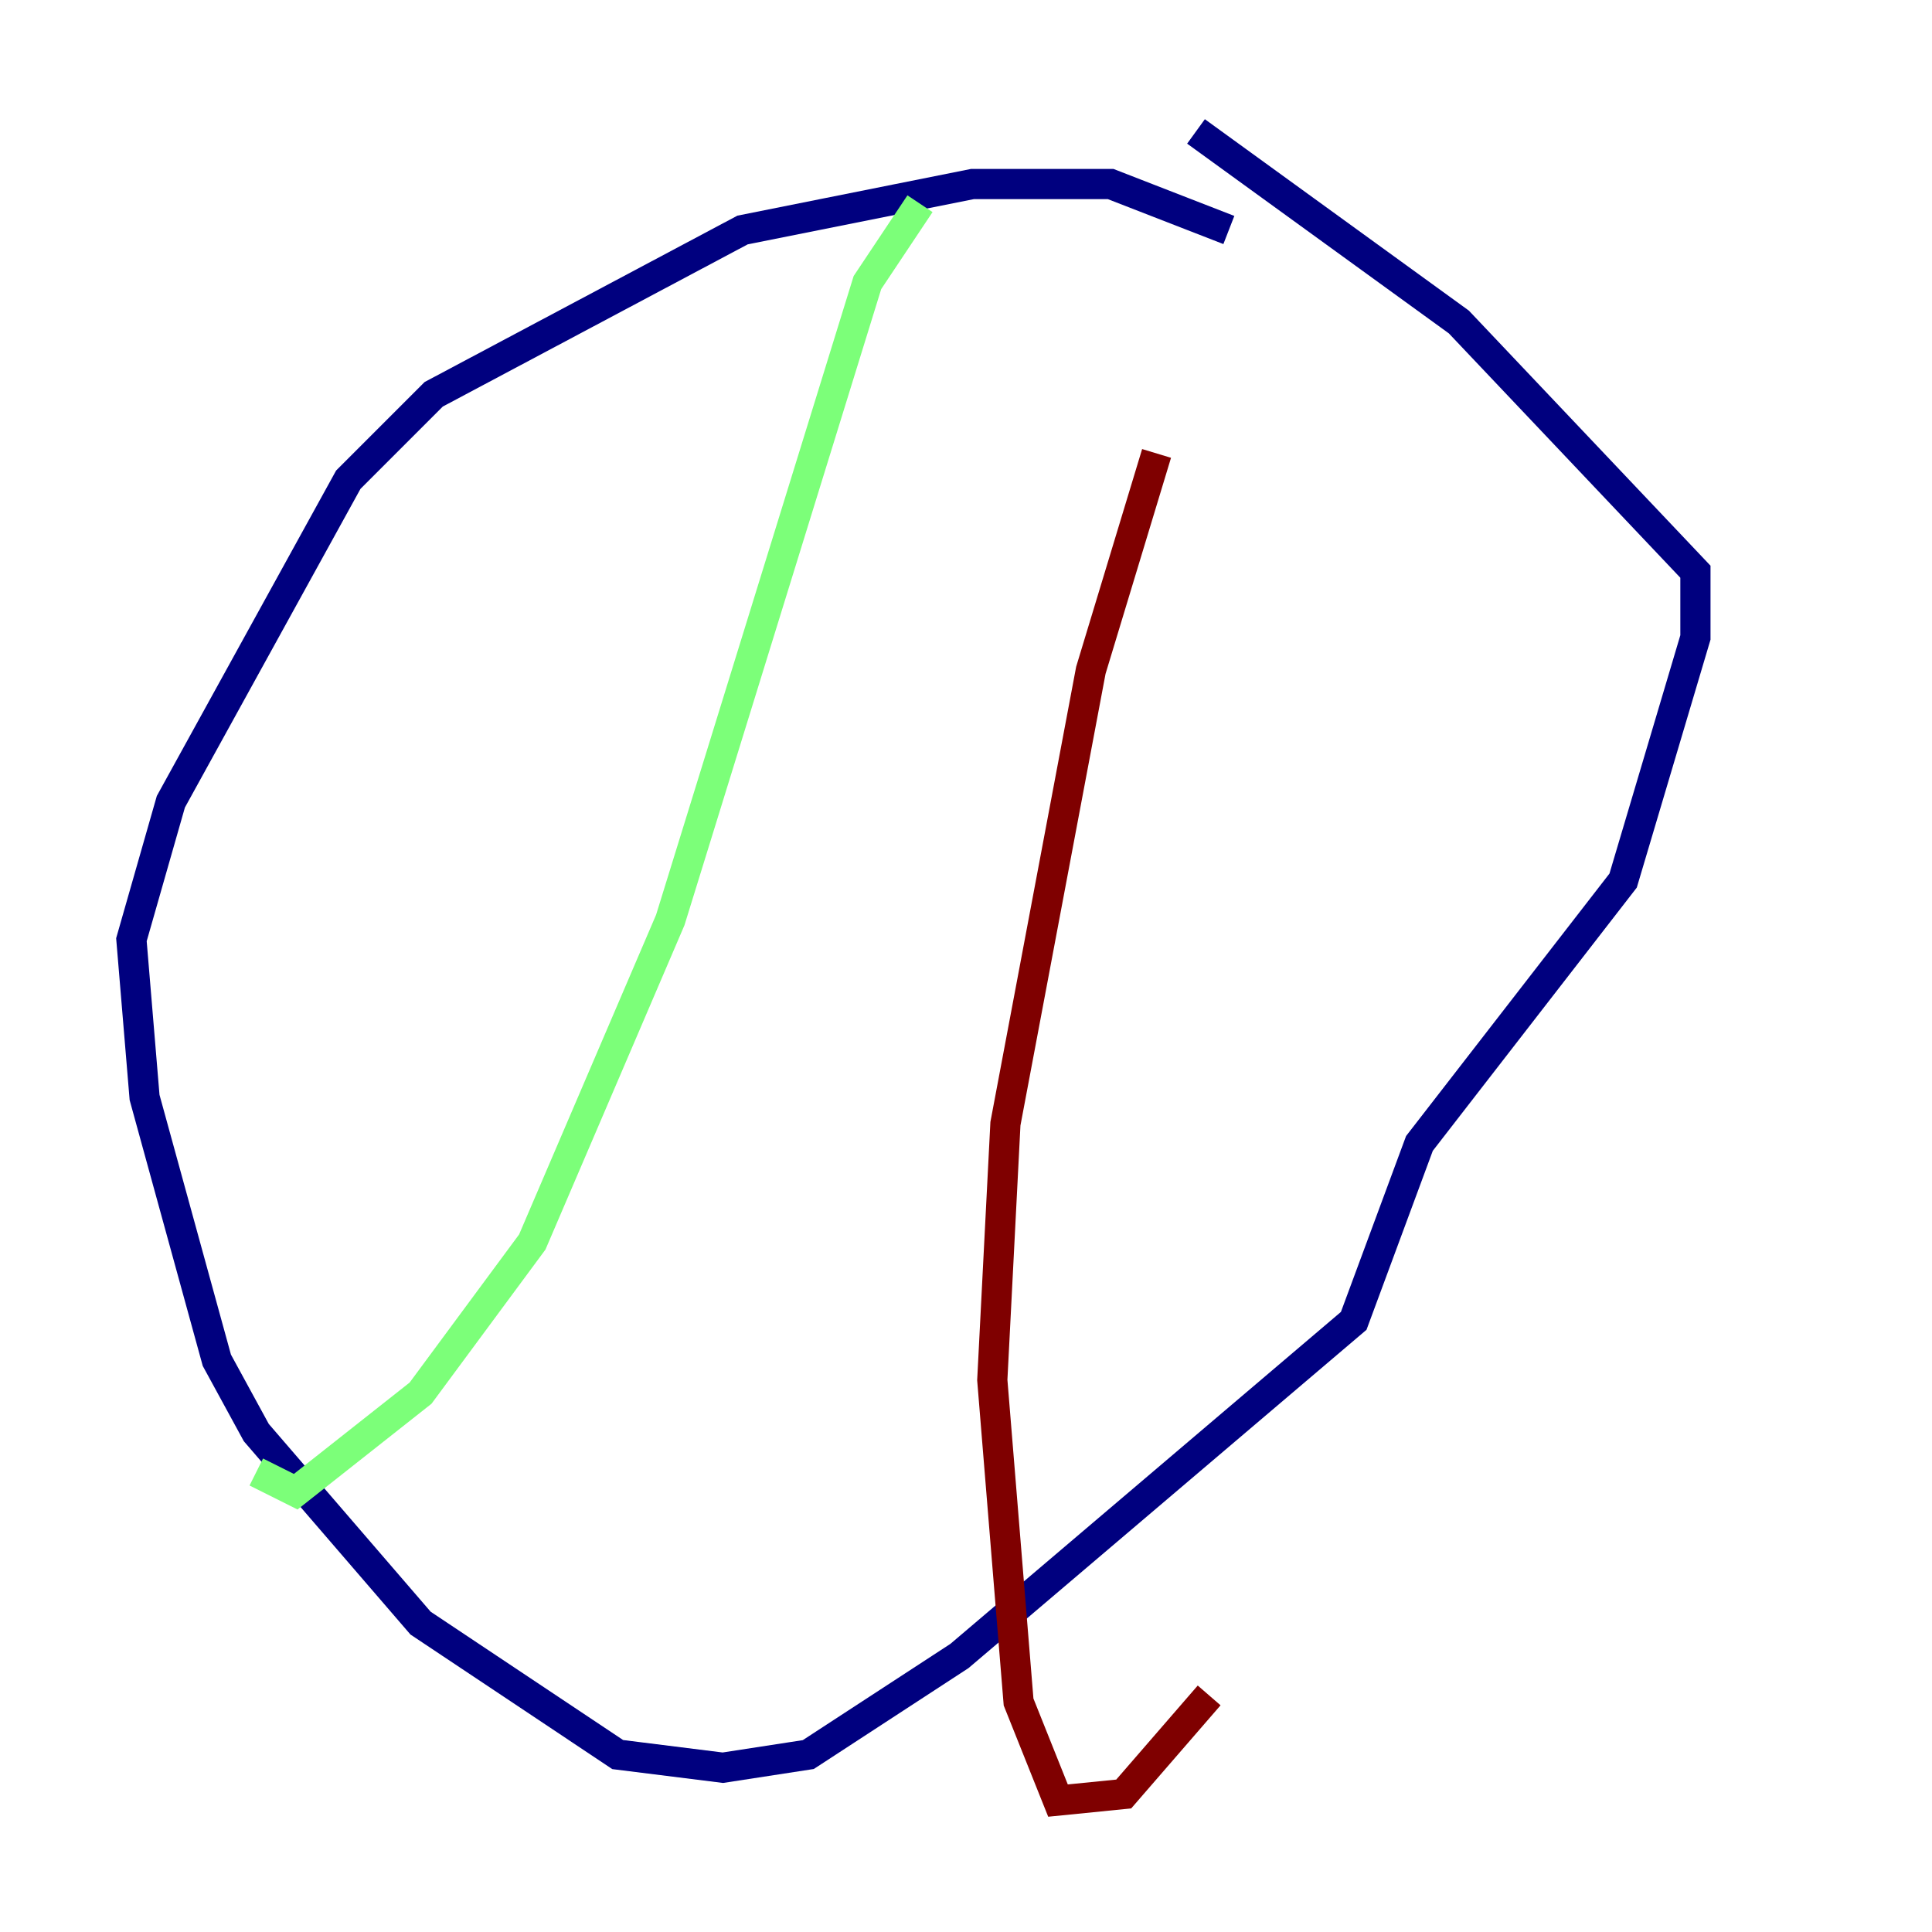 <?xml version="1.0" encoding="utf-8" ?>
<svg baseProfile="tiny" height="128" version="1.2" viewBox="0,0,128,128" width="128" xmlns="http://www.w3.org/2000/svg" xmlns:ev="http://www.w3.org/2001/xml-events" xmlns:xlink="http://www.w3.org/1999/xlink"><defs /><polyline fill="none" points="81.415,15.238 73.578,12.191 64.435,12.191 49.197,15.238 28.735,26.122 23.075,31.782 11.32,53.116 8.707,62.258 9.578,72.707 14.367,90.122 16.98,94.912 27.864,107.537 40.925,116.245 47.891,117.116 53.551,116.245 63.565,109.714 89.687,87.51 94.041,75.755 107.537,58.34 112.326,42.231 112.326,37.878 96.653,21.333 79.238,8.707" stroke="#00007f" stroke-width="2" /><polyline fill="none" points="60.952,13.497 57.469,18.721 44.408,60.952 35.265,82.286 27.864,92.299 19.592,98.83 16.98,97.524" stroke="#7cff79" stroke-width="2" /><polyline fill="none" points="76.626,30.041 72.272,44.408 66.612,74.449 65.742,91.429 67.483,112.762 70.095,119.293 74.449,118.857 80.109,112.326" stroke="#7f0000" stroke-width="2" /></svg>